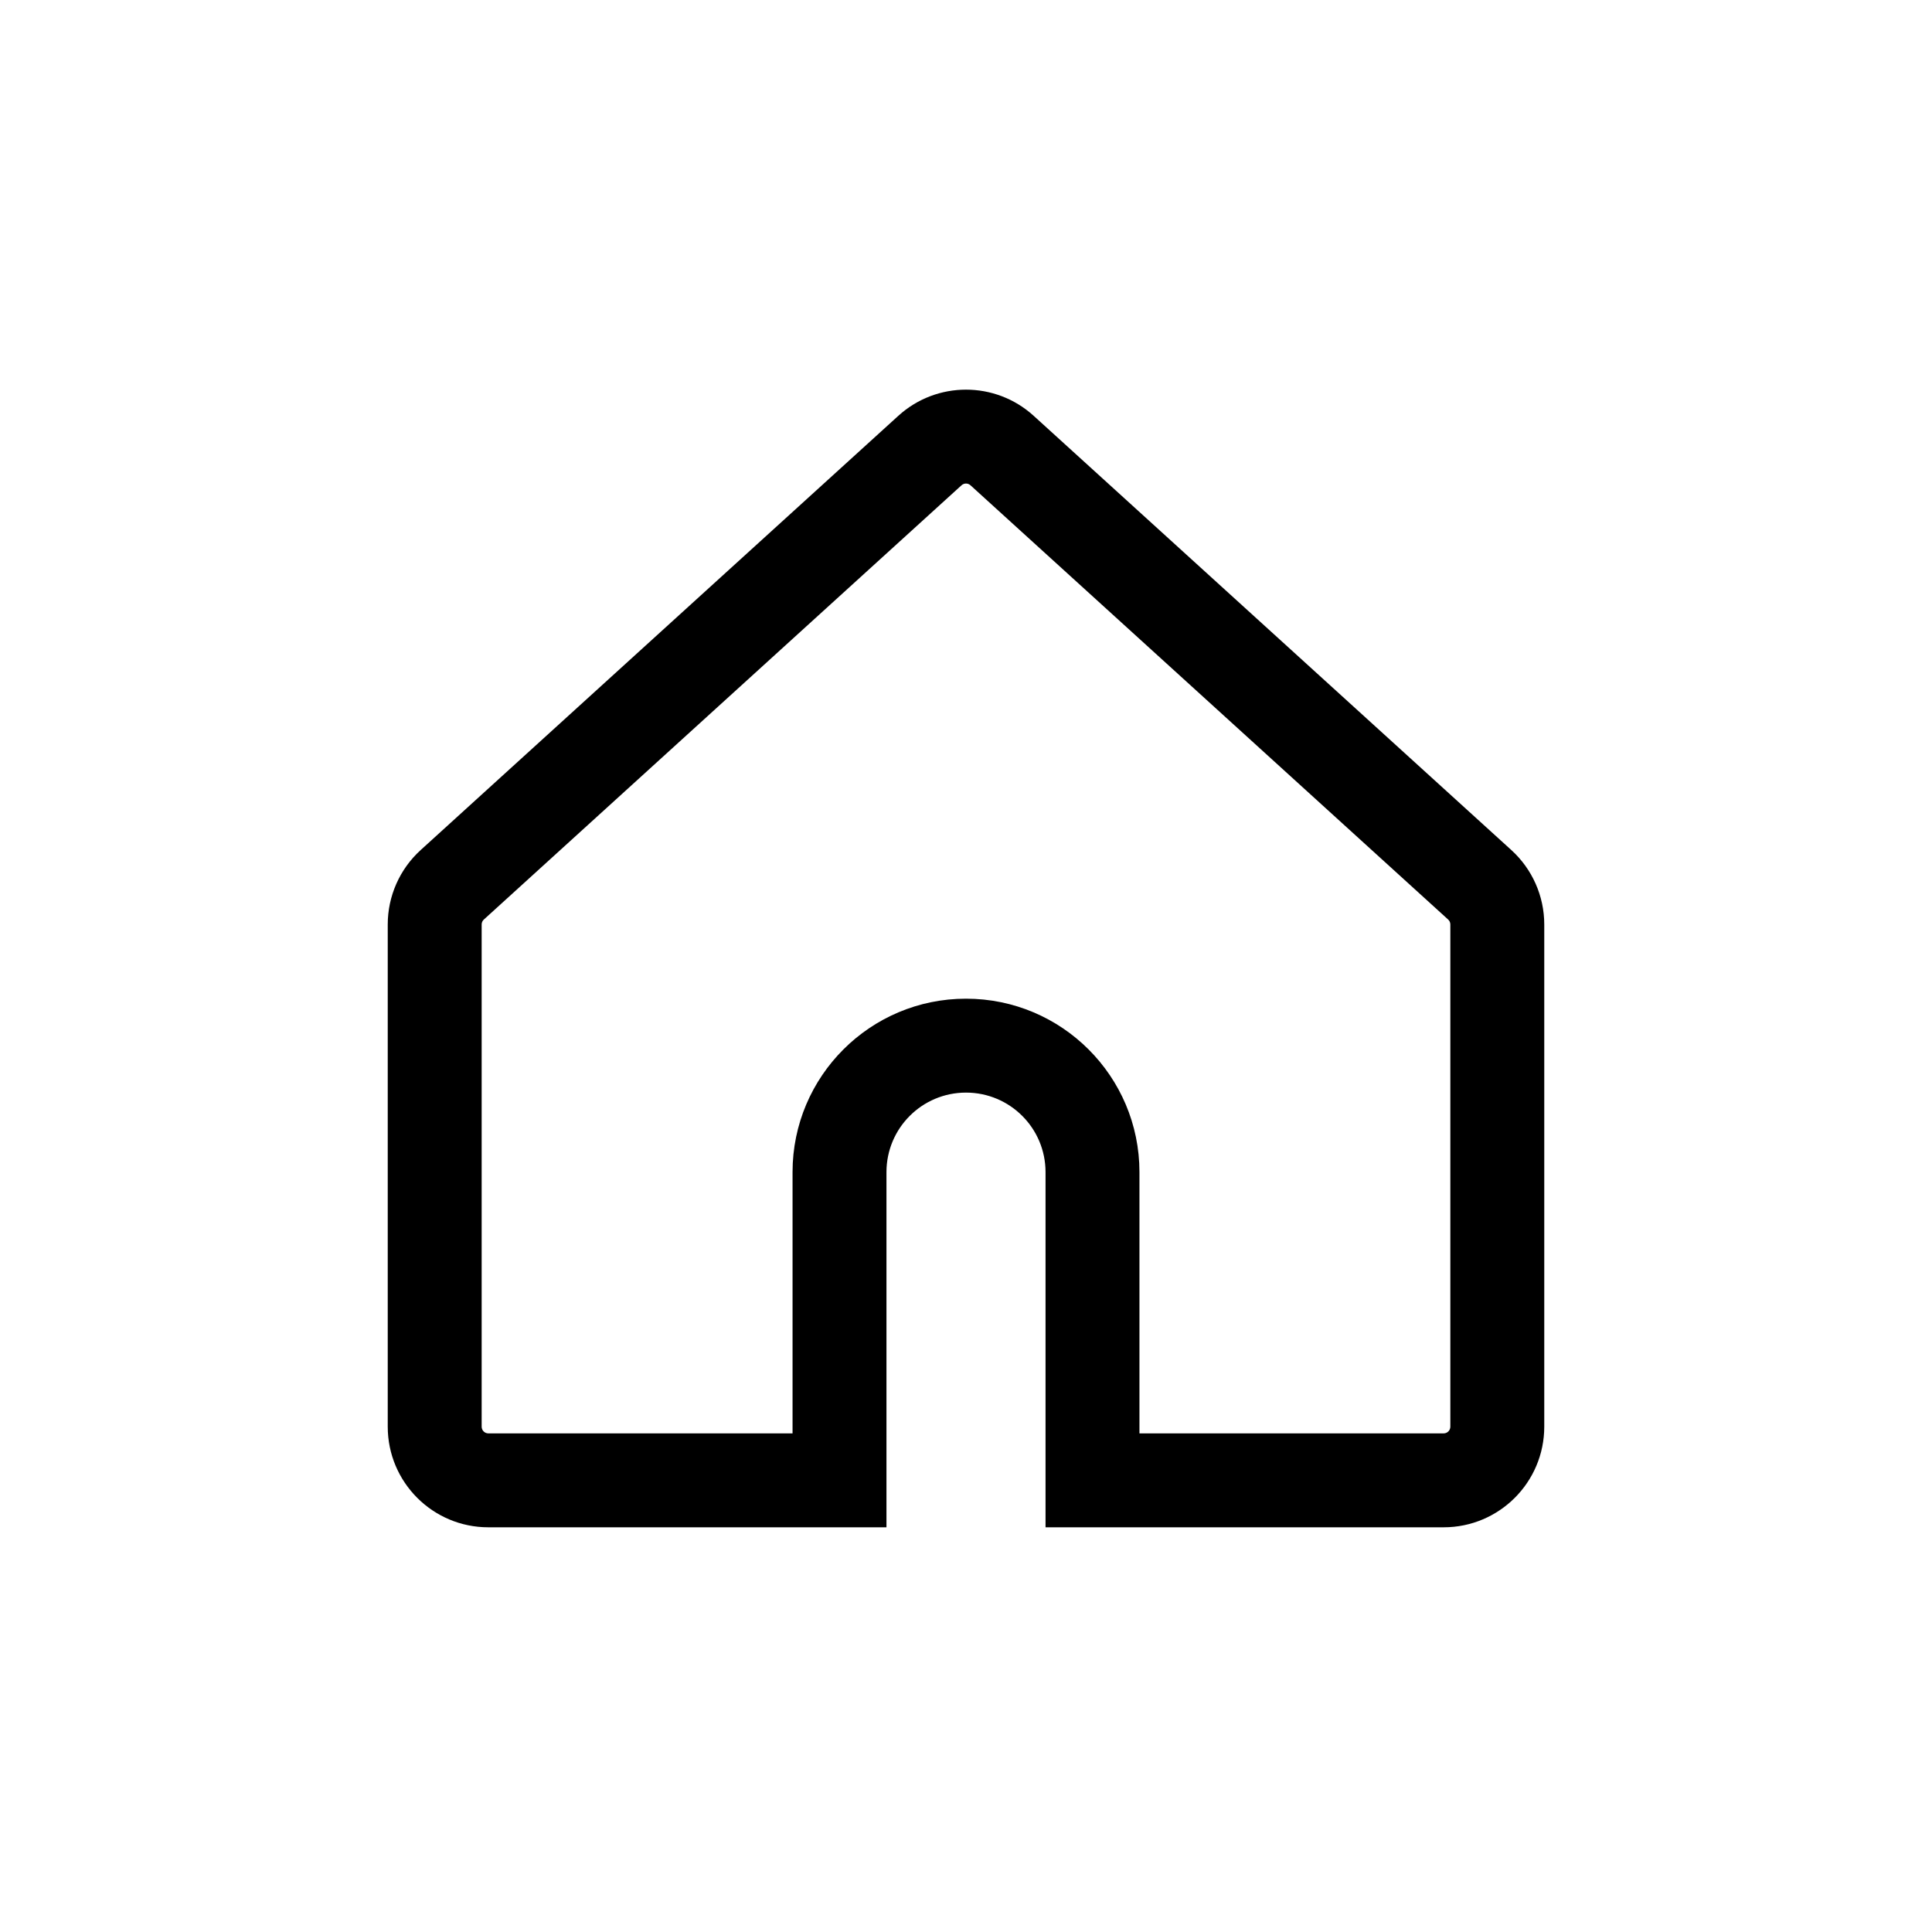 <svg width="36" height="36" viewBox="0 0 36 36" fill="none" xmlns="http://www.w3.org/2000/svg">
<path d="M8.427 16.486L7.839 15.839L7.839 15.839L8.427 16.486ZM15.643 27.584V28.459H16.518V27.584H15.643ZM20.357 27.584H19.482V28.459H20.357V27.584ZM27.573 16.486L26.984 17.134L27.573 16.486ZM18.673 8.395L18.084 9.043V9.043L18.673 8.395ZM17.327 8.395L17.916 9.043V9.043L17.327 8.395ZM8.975 17.226C8.975 17.191 8.99 17.157 9.016 17.134L7.839 15.839C7.448 16.194 7.225 16.698 7.225 17.226H8.975ZM8.975 26.584V17.226H7.225V26.584H8.975ZM9.1 26.709C9.031 26.709 8.975 26.653 8.975 26.584H7.225C7.225 27.619 8.064 28.459 9.1 28.459V26.709ZM15.643 26.709H9.1V28.459H15.643V26.709ZM16.518 27.584V21.841H14.768V27.584H16.518ZM16.518 21.841C16.518 21.022 17.181 20.359 18 20.359V18.609C16.215 18.609 14.768 20.056 14.768 21.841H16.518ZM18 20.359C18.819 20.359 19.482 21.022 19.482 21.841H21.232C21.232 20.056 19.785 18.609 18 18.609V20.359ZM19.482 21.841V27.584H21.232V21.841H19.482ZM26.9 26.709H20.357V28.459H26.9V26.709ZM27.025 26.584C27.025 26.653 26.969 26.709 26.9 26.709V28.459C27.936 28.459 28.775 27.619 28.775 26.584H27.025ZM27.025 17.226V26.584H28.775V17.226H27.025ZM26.984 17.134C27.01 17.157 27.025 17.191 27.025 17.226H28.775C28.775 16.698 28.552 16.194 28.161 15.839L26.984 17.134ZM18.084 9.043L26.984 17.134L28.161 15.839L19.261 7.748L18.084 9.043ZM17.916 9.043C17.964 8.999 18.036 8.999 18.084 9.043L19.261 7.748C18.546 7.098 17.454 7.098 16.739 7.748L17.916 9.043ZM9.016 17.134L17.916 9.043L16.739 7.748L7.839 15.839L9.016 17.134Z" fill="black"/>
</svg>
